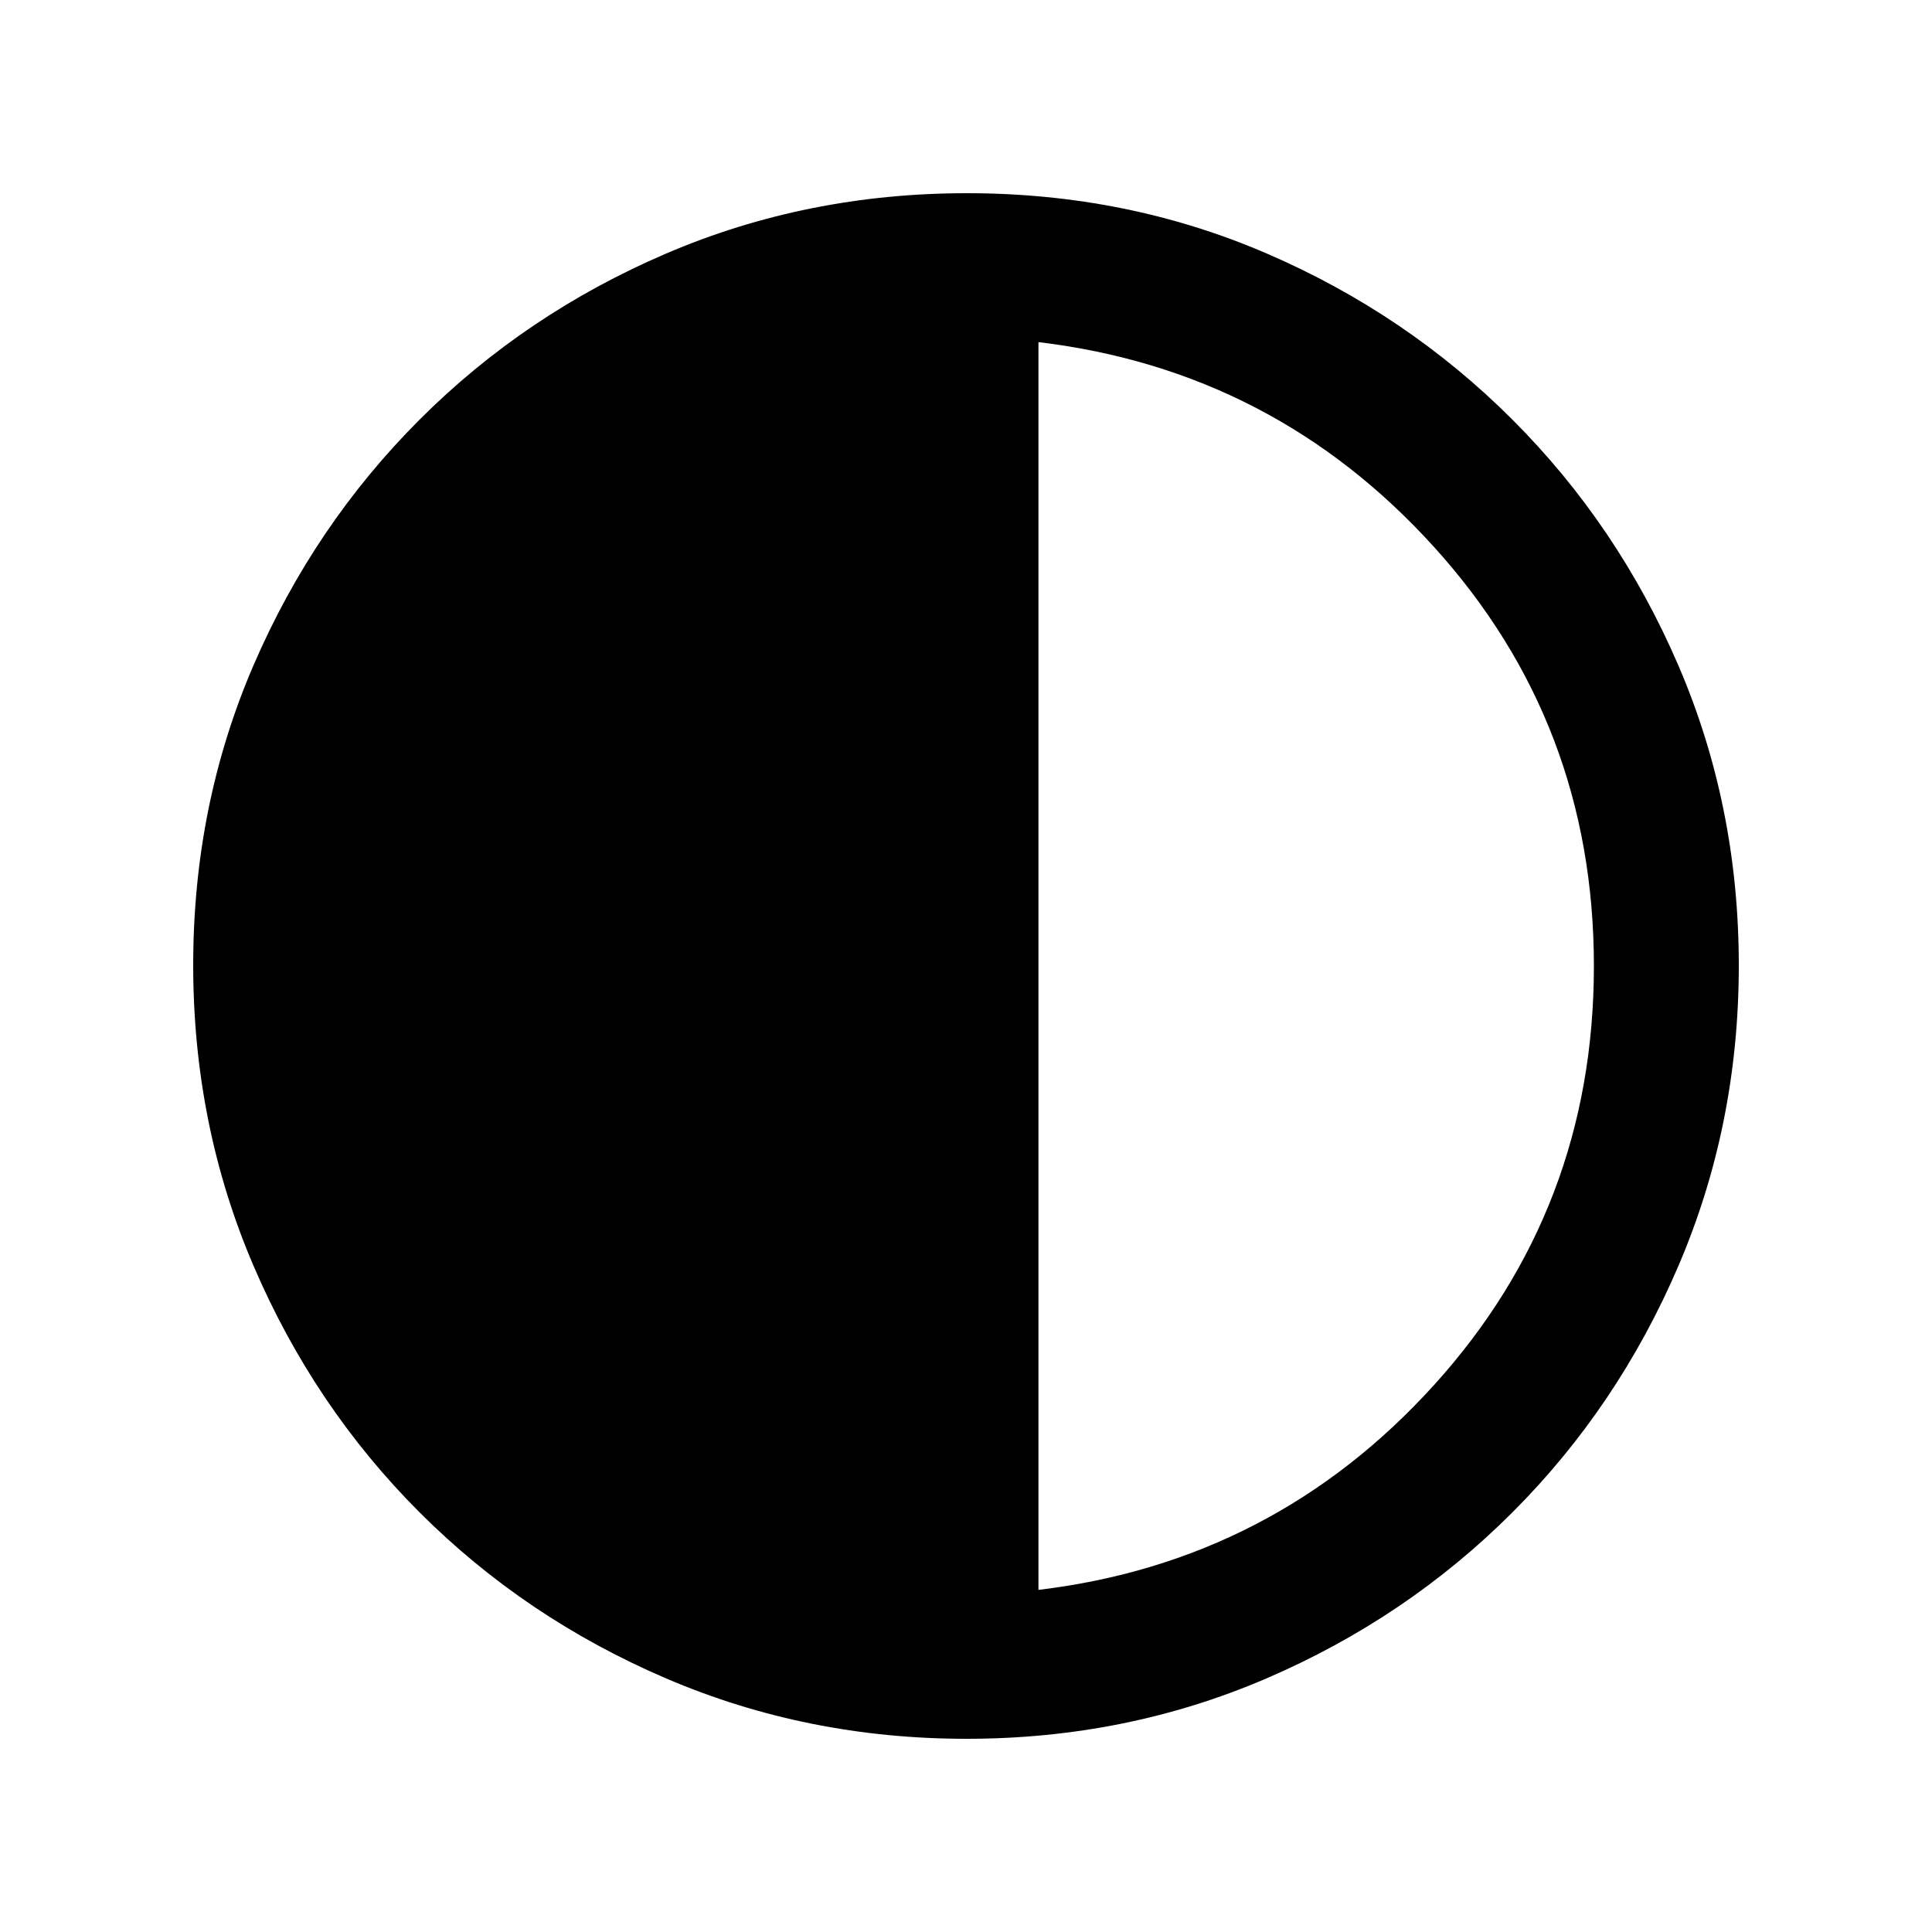 <svg xmlns="http://www.w3.org/2000/svg" height="20" viewBox="0 -960 960 960" width="20"><path d="M480.28-96Q401-96 331-126t-122.5-82.5Q156-261 126-330.96t-30-149.5Q96-560 126-629.5q30-69.5 82.5-122T330.96-834q69.96-30 149.5-30t149.04 30q69.5 30 122 82.5T834-629.28q30 69.73 30 149Q864-401 834-331t-82.5 122.5Q699-156 629.28-126q-69.73 30-149 30ZM516-170q117-14 196.5-101.72T792-480q0-120.56-79.5-208.28T516-790v620Z"/></svg>
